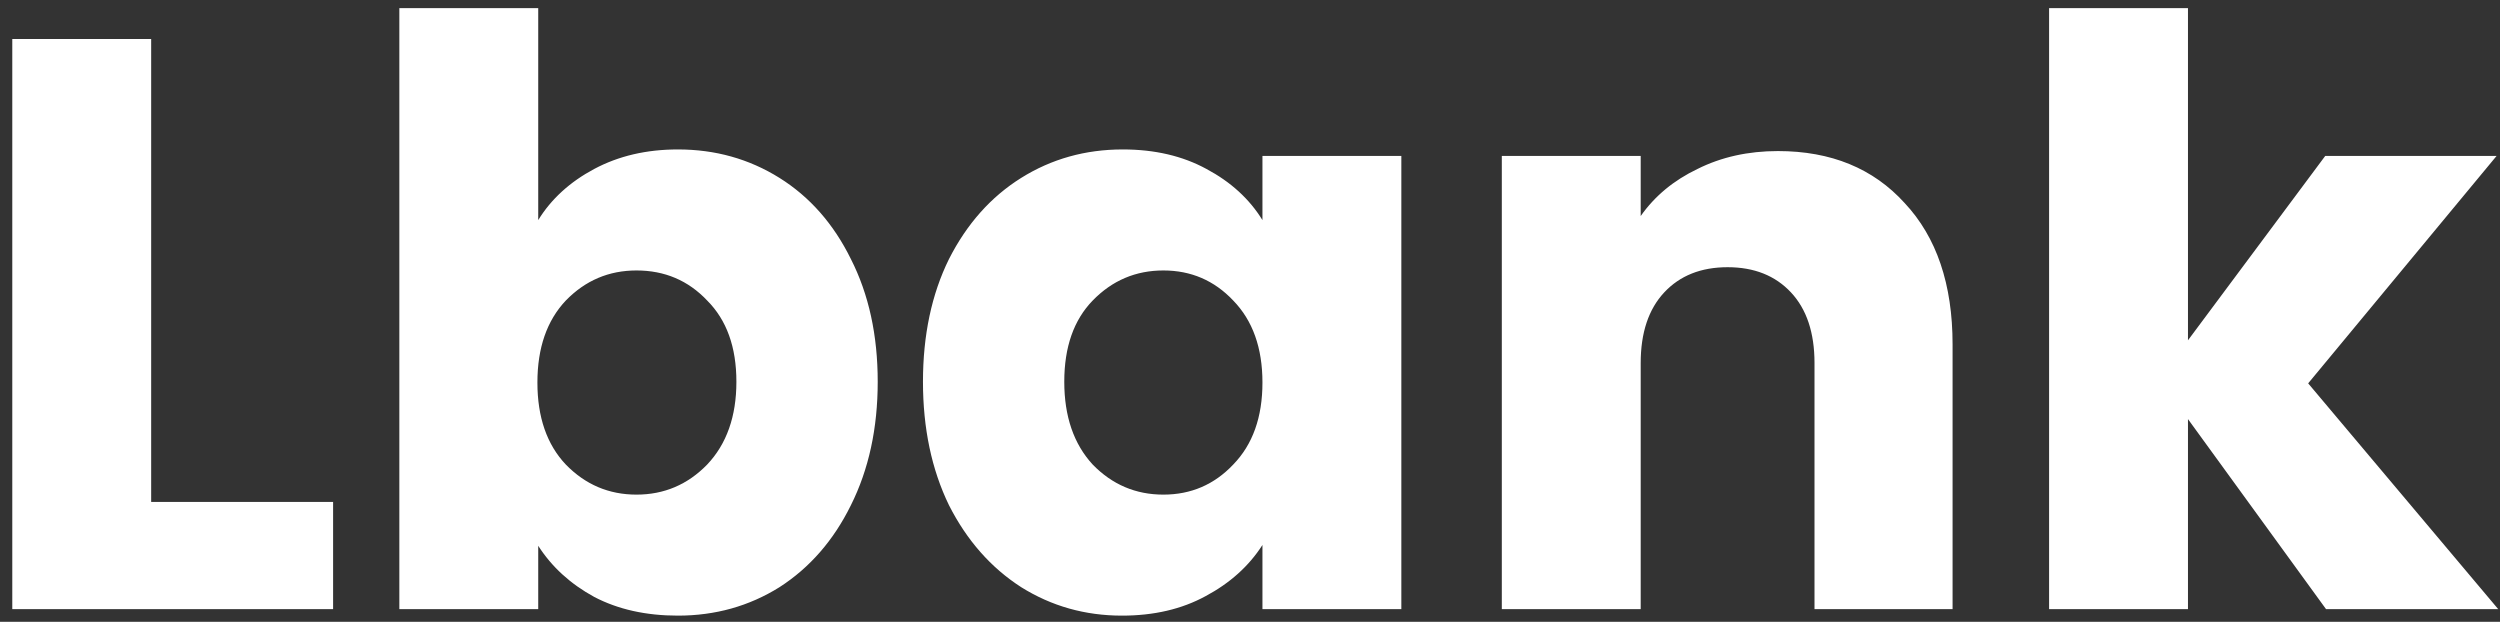 <svg width="197" height="49" viewBox="0 0 197 49" fill="none" xmlns="http://www.w3.org/2000/svg">
<rect x="0" y="0" width="197" height="49" fill="#333333" stroke="none"/>
<path d="M11.912 39.552H26.248V48H0.968V3.072H11.912V39.552ZM42.412 17.344C43.436 15.68 44.908 14.336 46.828 13.312C48.748 12.288 50.945 11.776 53.42 11.776C56.364 11.776 59.031 12.523 61.42 14.016C63.809 15.509 65.687 17.643 67.052 20.416C68.46 23.189 69.164 26.411 69.164 30.08C69.164 33.749 68.46 36.992 67.052 39.808C65.687 42.581 63.809 44.736 61.42 46.272C59.031 47.765 56.364 48.512 53.42 48.512C50.903 48.512 48.705 48.021 46.828 47.04C44.951 46.016 43.479 44.672 42.412 43.008V48H31.468V0.64H42.412V17.344ZM58.028 30.08C58.028 27.349 57.26 25.216 55.724 23.68C54.231 22.101 52.375 21.312 50.156 21.312C47.98 21.312 46.124 22.101 44.588 23.68C43.095 25.259 42.348 27.413 42.348 30.144C42.348 32.875 43.095 35.029 44.588 36.608C46.124 38.187 47.98 38.976 50.156 38.976C52.332 38.976 54.188 38.187 55.724 36.608C57.26 34.987 58.028 32.811 58.028 30.08ZM72.73 30.08C72.73 26.411 73.412 23.189 74.778 20.416C76.186 17.643 78.084 15.509 80.474 14.016C82.863 12.523 85.529 11.776 88.474 11.776C90.991 11.776 93.188 12.288 95.066 13.312C96.986 14.336 98.457 15.68 99.481 17.344V12.288H110.426V48H99.481V42.944C98.415 44.608 96.921 45.952 95.001 46.976C93.124 48 90.927 48.512 88.409 48.512C85.508 48.512 82.863 47.765 80.474 46.272C78.084 44.736 76.186 42.581 74.778 39.808C73.412 36.992 72.73 33.749 72.73 30.08ZM99.481 30.144C99.481 27.413 98.713 25.259 97.177 23.68C95.684 22.101 93.85 21.312 91.674 21.312C89.498 21.312 87.641 22.101 86.106 23.68C84.612 25.216 83.865 27.349 83.865 30.08C83.865 32.811 84.612 34.987 86.106 36.608C87.641 38.187 89.498 38.976 91.674 38.976C93.85 38.976 95.684 38.187 97.177 36.608C98.713 35.029 99.481 32.875 99.481 30.144ZM140.103 11.904C144.284 11.904 147.612 13.269 150.087 16C152.604 18.688 153.863 22.4 153.863 27.136V48H142.983V28.608C142.983 26.219 142.364 24.363 141.127 23.04C139.89 21.717 138.226 21.056 136.135 21.056C134.044 21.056 132.38 21.717 131.143 23.04C129.906 24.363 129.287 26.219 129.287 28.608V48H118.343V12.288H129.287V17.024C130.396 15.445 131.89 14.208 133.767 13.312C135.644 12.373 137.756 11.904 140.103 11.904ZM183.292 48L172.412 33.024V48H161.468V0.64H172.412V26.816L183.228 12.288H196.732L181.884 30.208L196.86 48H183.292Z" fill="white"/>
</svg>
